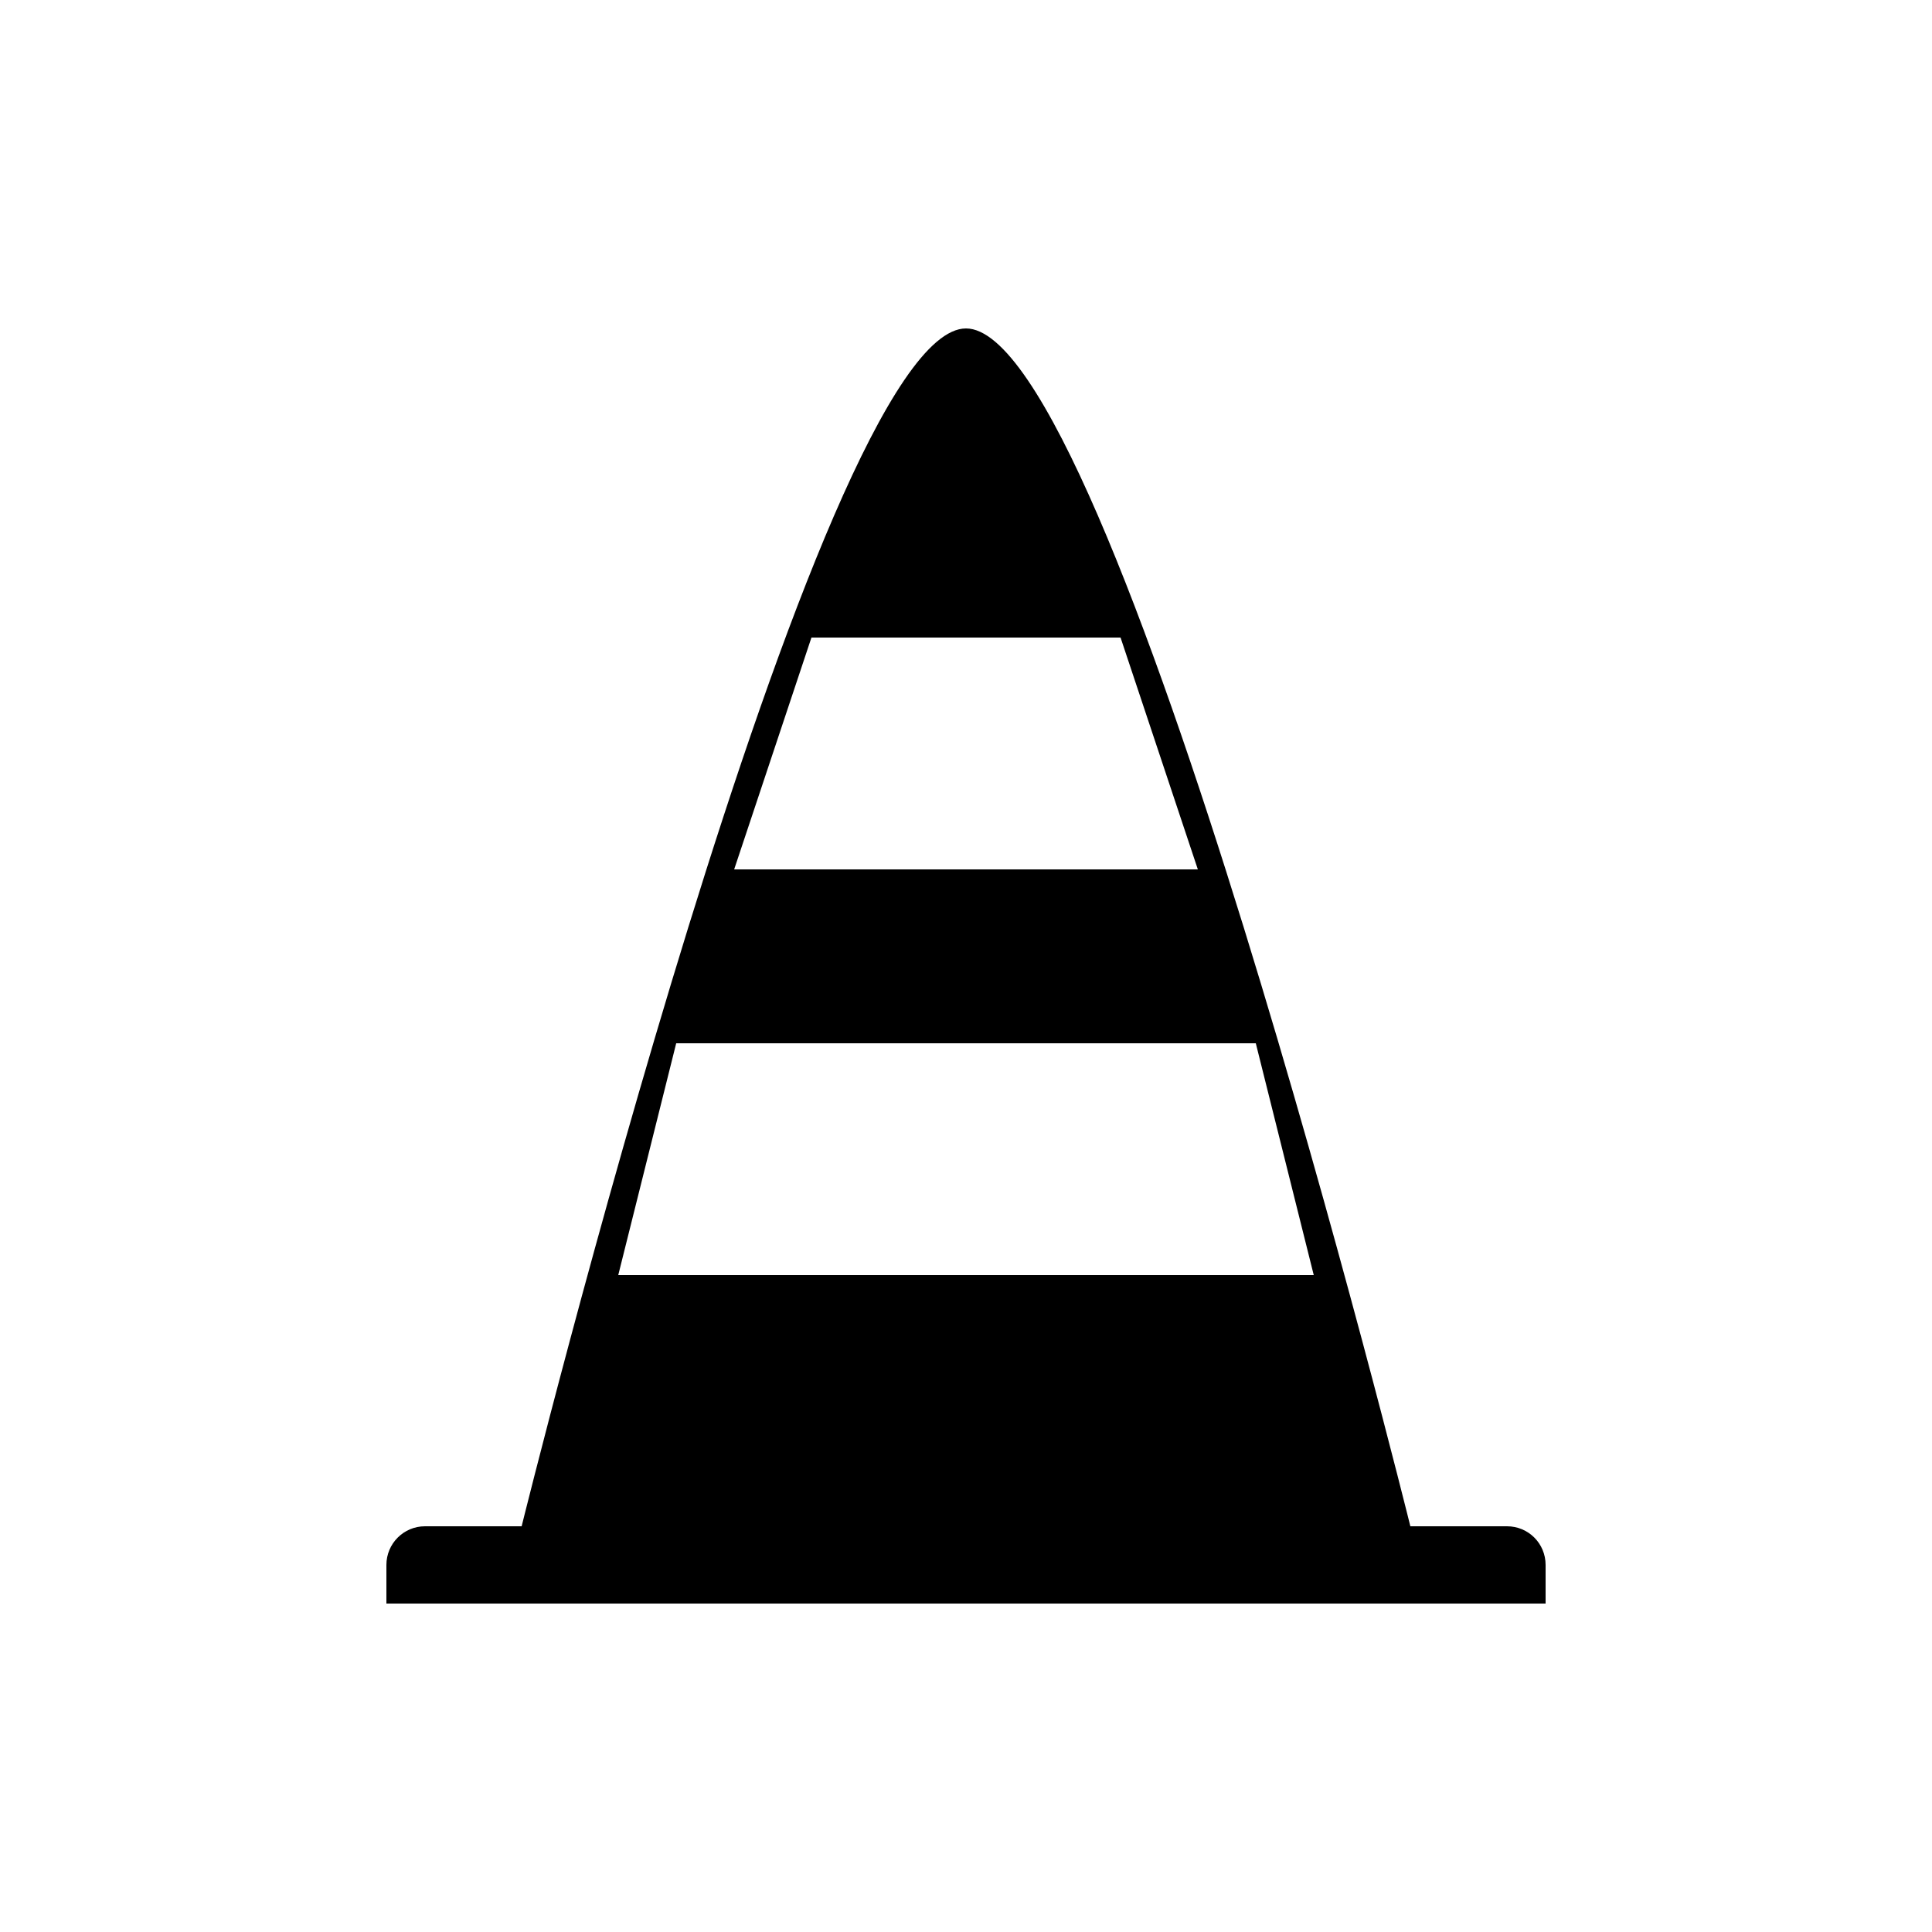 <?xml version="1.0" encoding="UTF-8" standalone="no"?>
<svg width="100px" height="100px" viewBox="0 0 100 100" version="1.1" xmlns="http://www.w3.org/2000/svg" xmlns:xlink="http://www.w3.org/1999/xlink" xmlns:sketch="http://www.bohemiancoding.com/sketch/ns">
    <!-- Generator: Sketch 3.3.2 (12043) - http://www.bohemiancoding.com/sketch -->
    <title>22-05-2015 - traffic cone</title>
    <desc>Created with Sketch.</desc>
    <defs></defs>
    <g id="January" stroke="none" stroke-width="1" fill="none" fill-rule="evenodd" sketch:type="MSPage">
        <g id="22-05-2015---traffic-cone" sketch:type="MSArtboardGroup" fill="#000000">
            <path d="M20,81 C20,79.895 20.895,79 21.996,79 L78.004,79 C79.106,79 80,79.888 80,81 L80,83 L20,83 L20,81 Z M50,17 C57.667,17 73,79 73,79 L27,79 C27,79 42.333,17 50,17 Z M35,54 L65,54 L68,66 L32,66 L35,54 Z M42,33 L58,33 L62,45 L38,45 L42,33 Z" id="traffic-cone" sketch:type="MSShapeGroup"></path>
        </g>
    </g>
</svg>